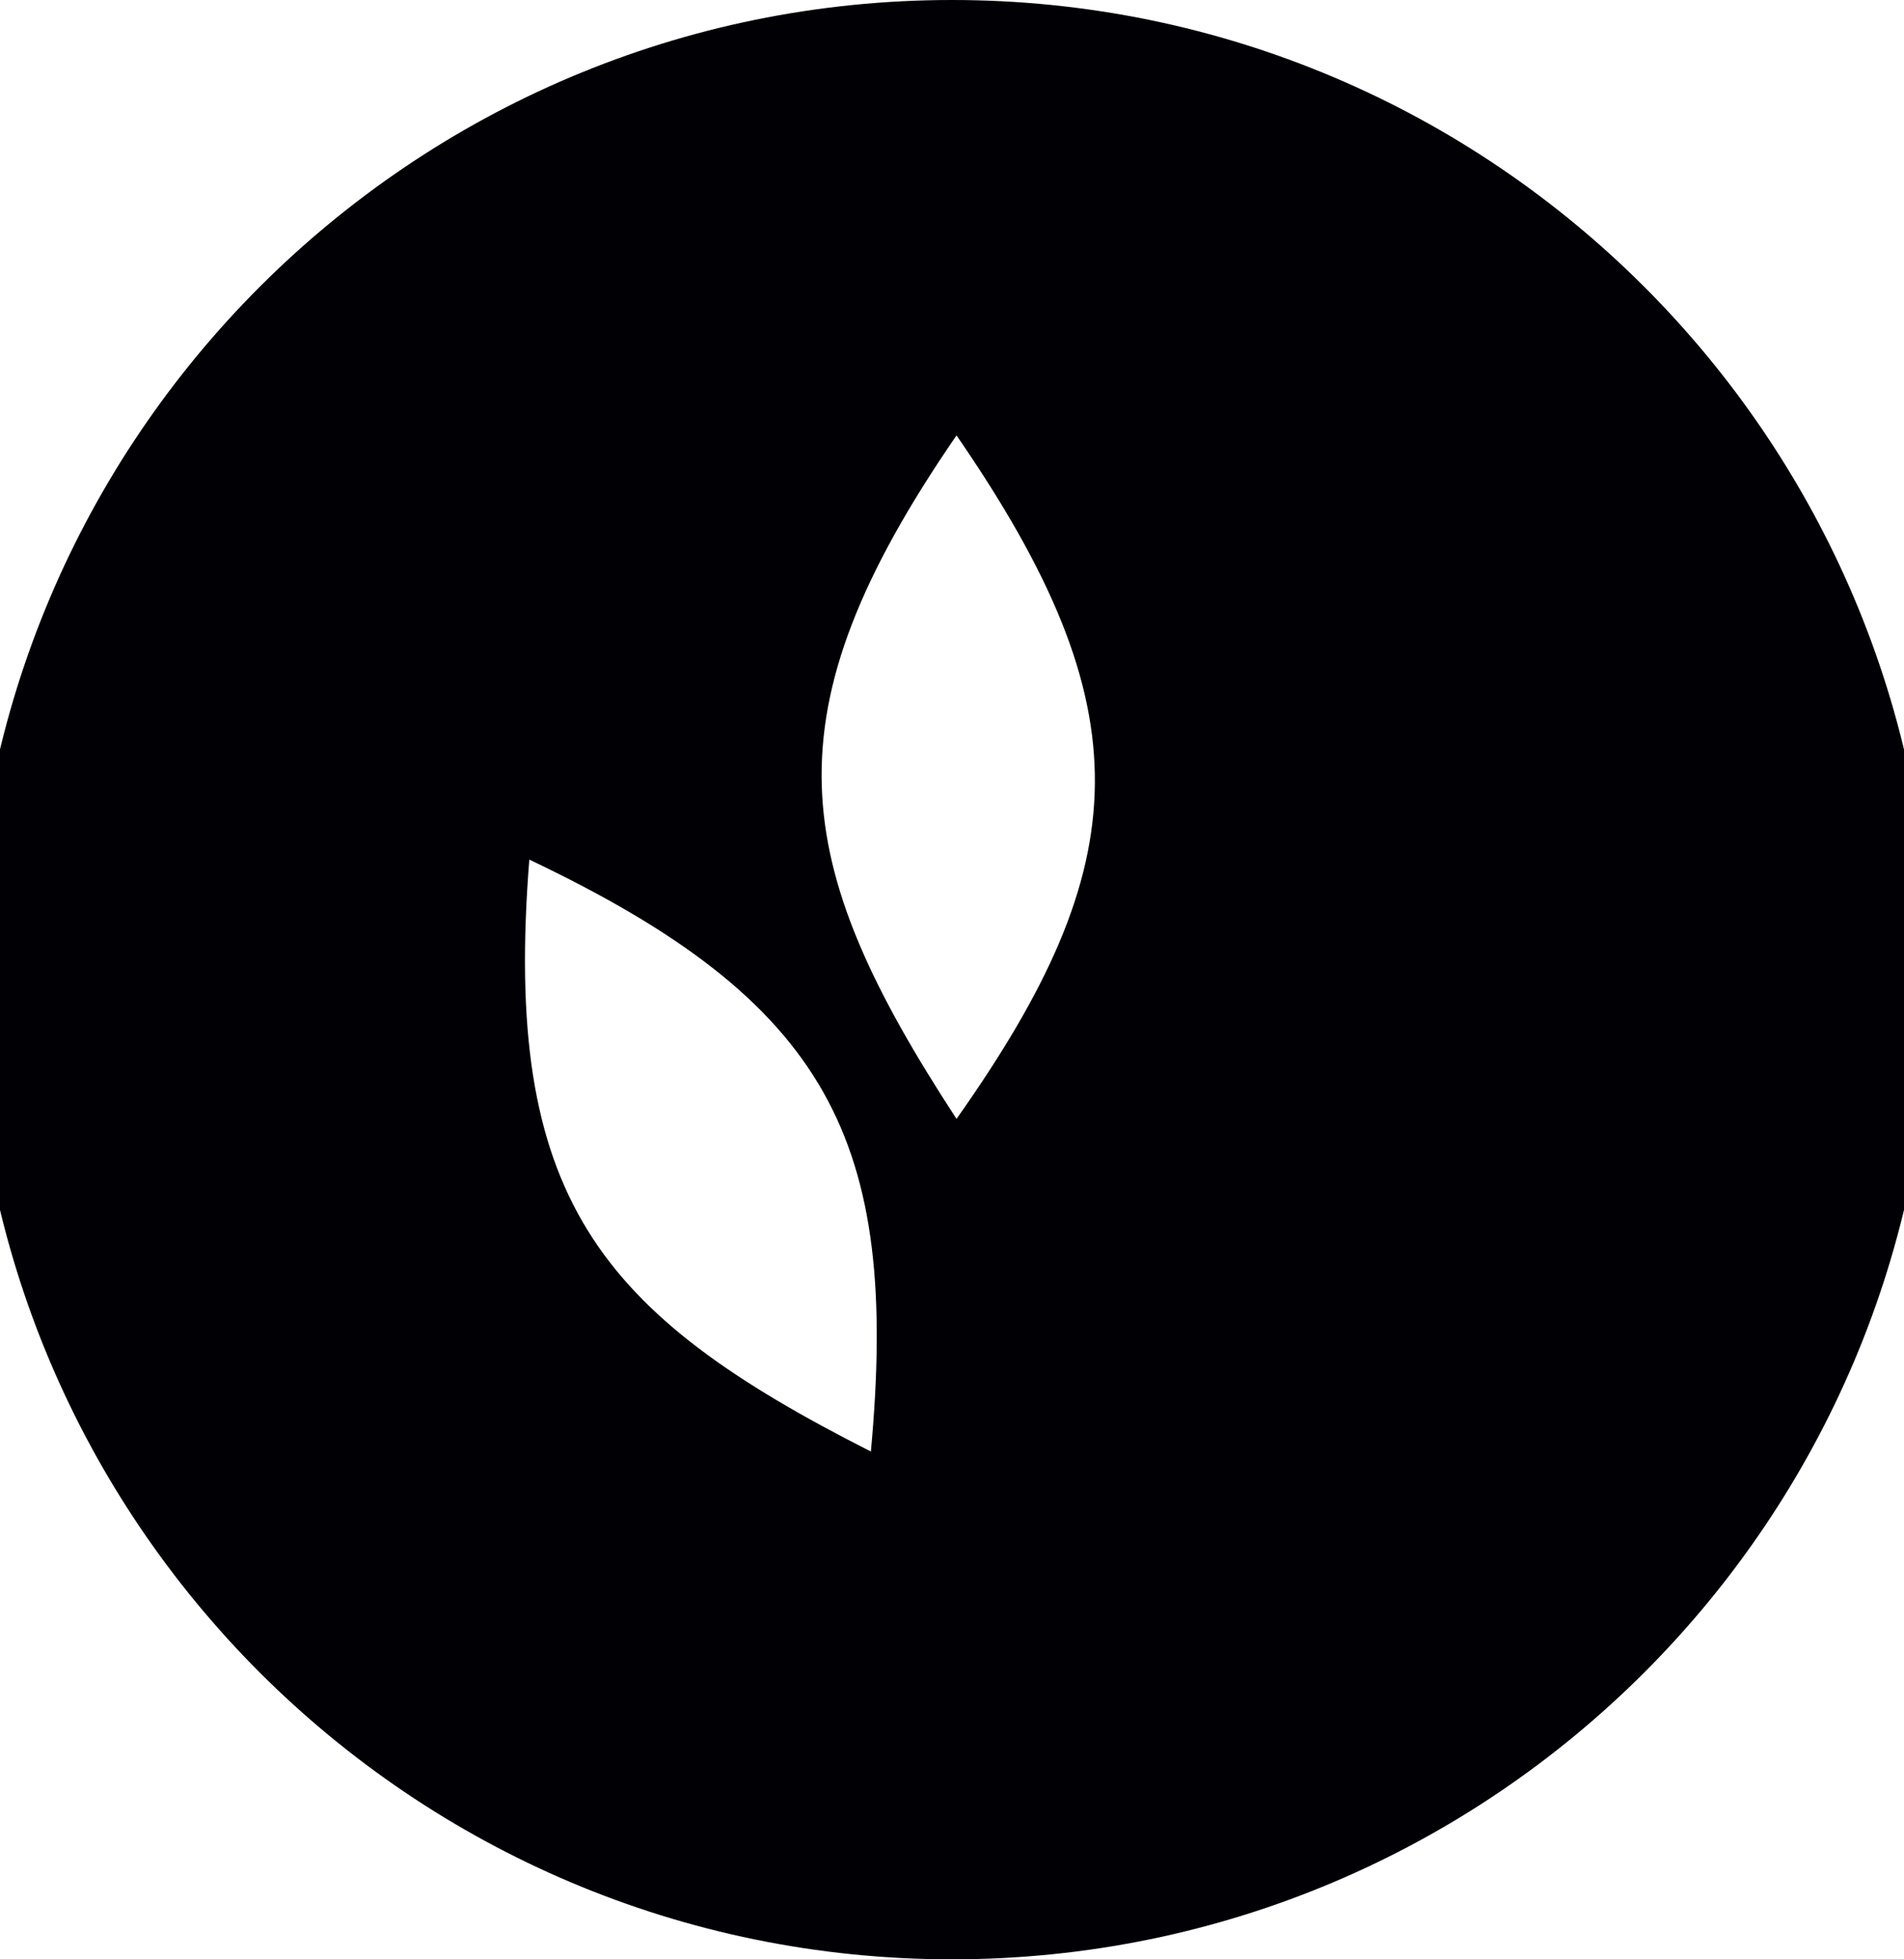 <svg width="35" height="36" viewBox="0 0 35 36" fill="none" xmlns="http://www.w3.org/2000/svg">
<path fillRule="evenodd" clipRule="evenodd" d="M35.5 18C35.5 27.941 27.441 36 17.5 36C7.559 36 -0.5 27.941 -0.5 18C-0.5 8.059 7.559 0 17.5 0C27.441 0 35.5 8.059 35.5 18ZM17.583 20.558C20.901 15.867 21.047 13.023 17.583 8C14.053 13.13 14.508 15.85 17.583 20.558ZM16.009 26.67C16.536 20.948 15.242 18.412 9.73 15.794C9.238 22.002 10.992 24.13 16.009 26.67ZM19.18 26.67C18.653 20.948 19.948 18.412 25.459 15.794C25.951 22.002 24.198 24.13 19.18 26.67Z" fill="#010005"/>
</svg>
